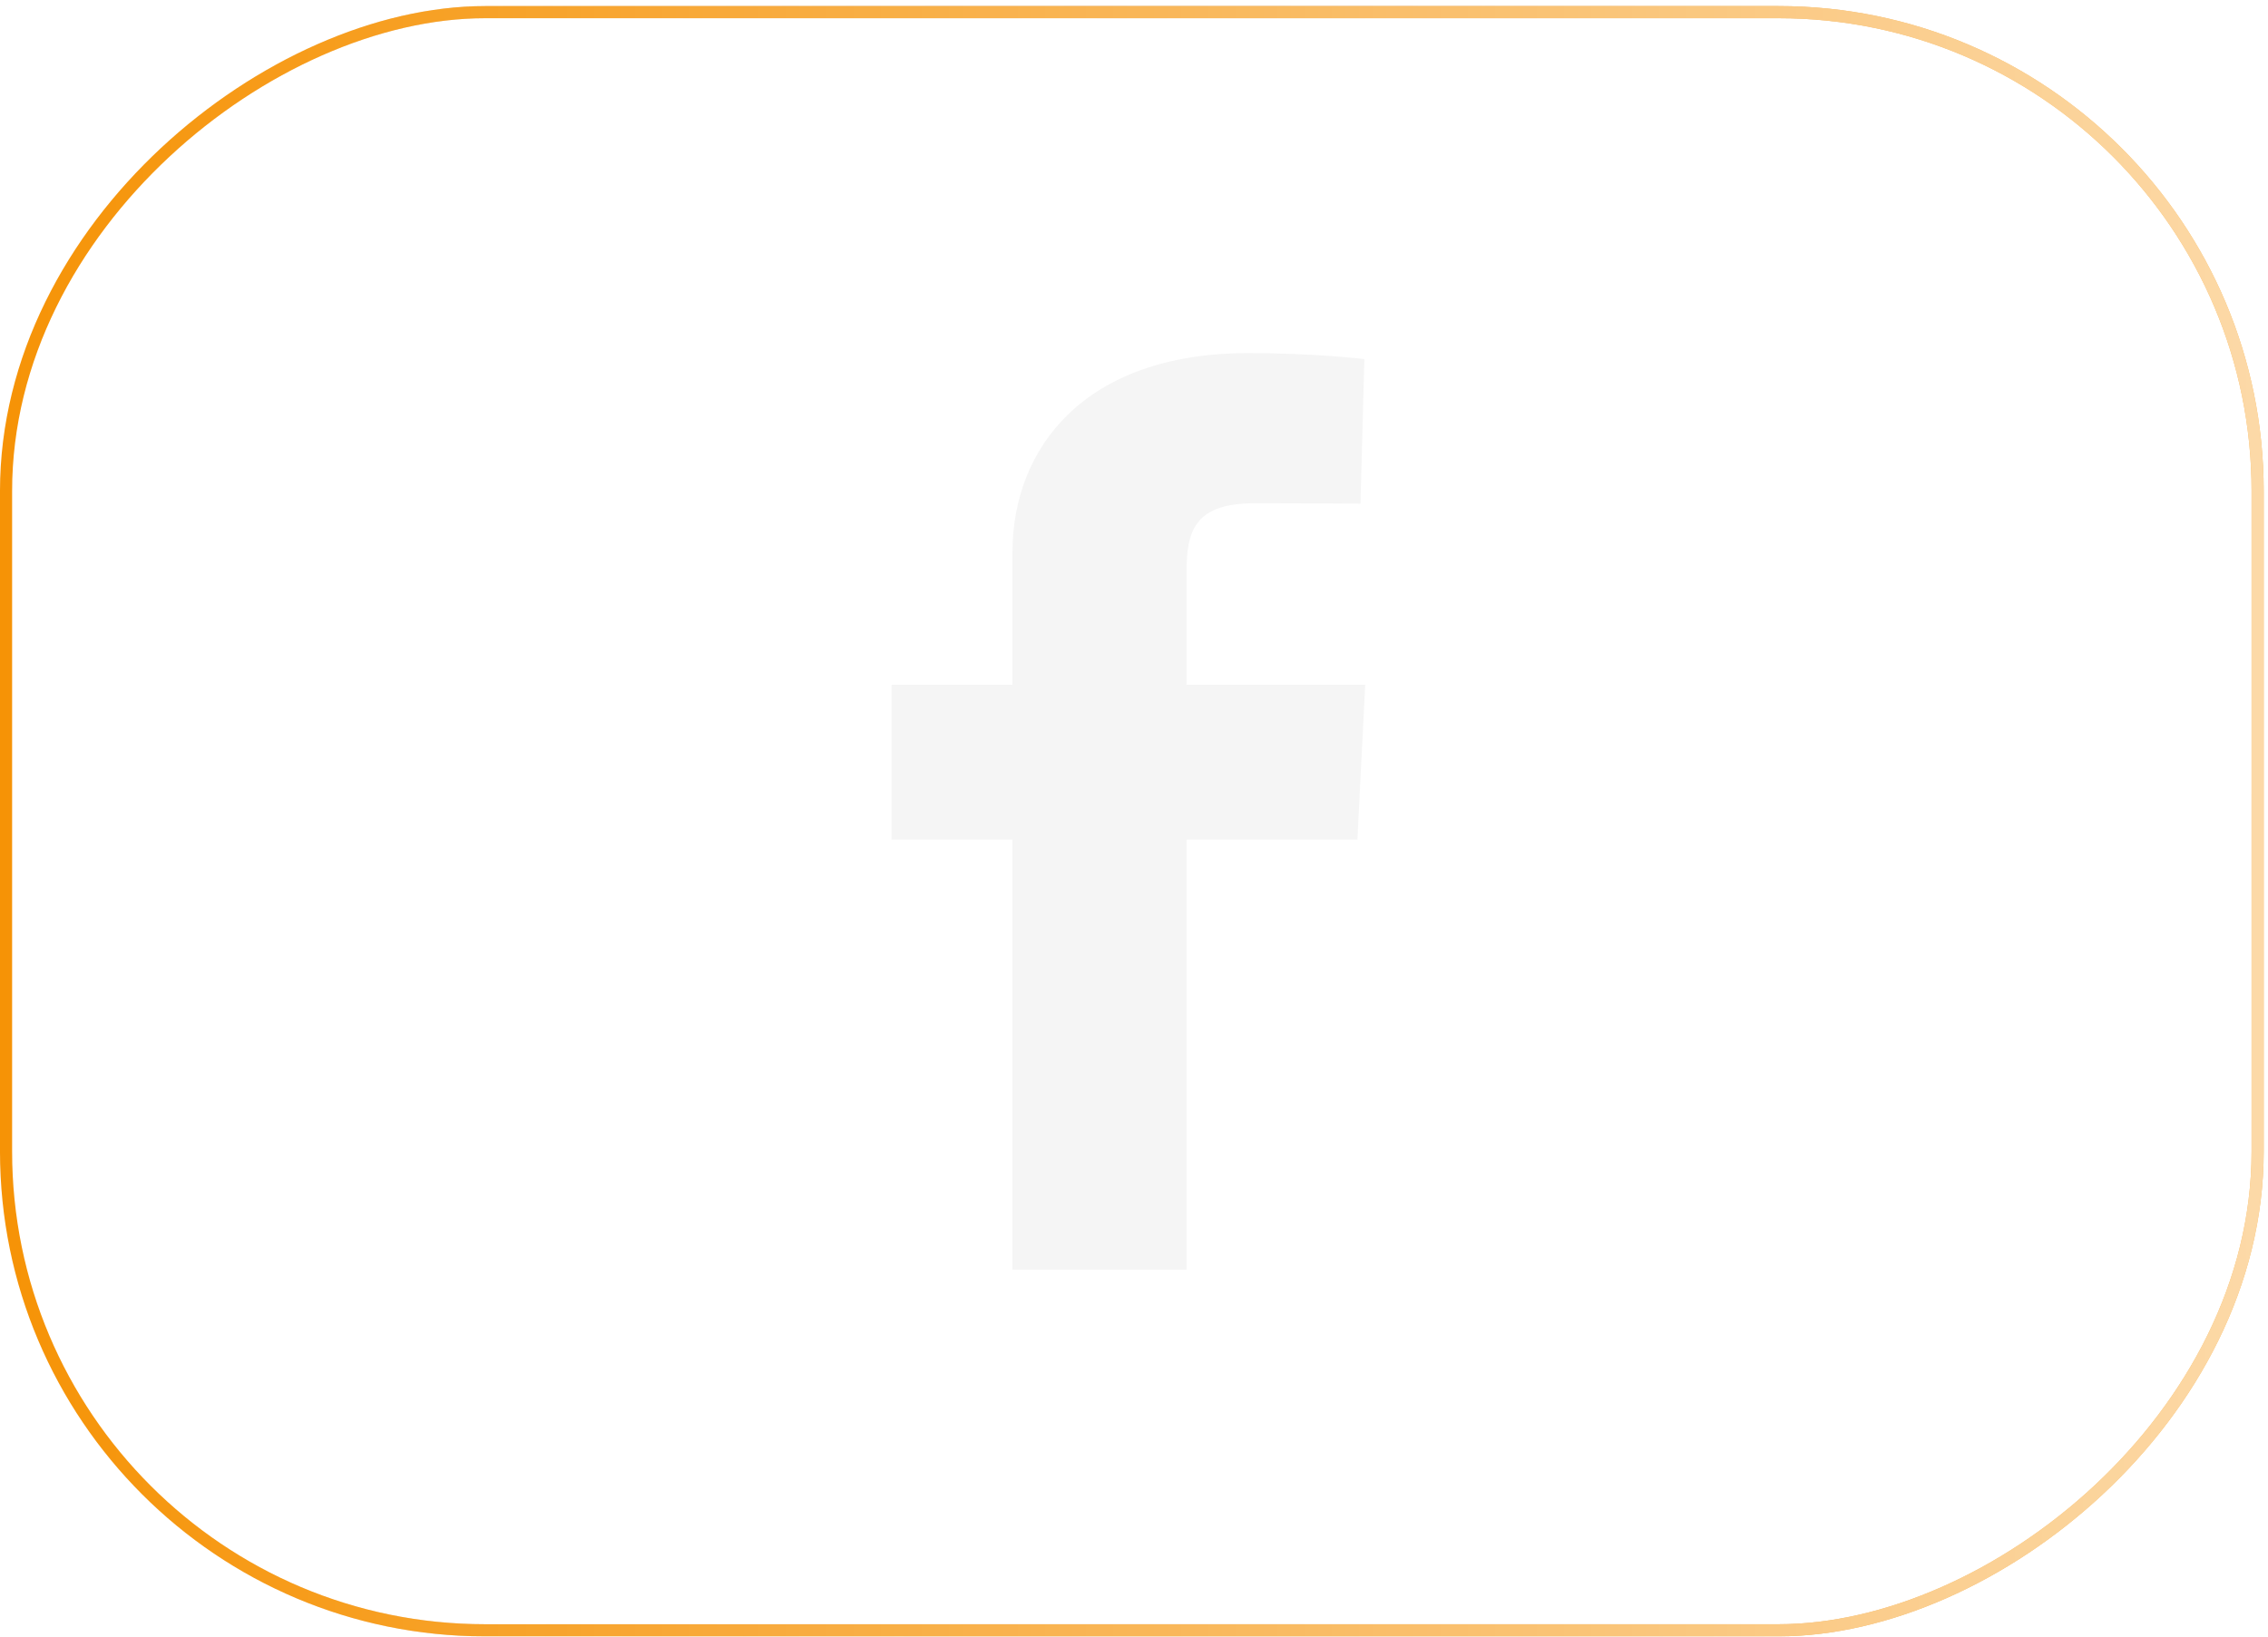 <svg width="187" height="135" viewBox="0 0 187 135" fill="none" xmlns="http://www.w3.org/2000/svg">
<g filter="url(#filter0_b_797_8498)">
<rect x="186.646" y="0.501" width="134.46" height="186.647" rx="40" transform="rotate(90 186.646 0.501)" fill="url(#paint0_radial_797_8498)"/>
<rect x="186.146" y="1.001" width="133.46" height="185.647" rx="39.5" transform="rotate(90 186.146 1.001)" stroke="url(#paint1_radial_797_8498)"/>
<rect x="186.146" y="1.001" width="133.46" height="185.647" rx="39.5" transform="rotate(90 186.146 1.001)" stroke="url(#paint2_radial_797_8498)"/>
<rect x="186.146" y="1.001" width="133.46" height="185.647" rx="39.5" transform="rotate(90 186.146 1.001)" stroke="url(#paint3_linear_797_8498)" stroke-opacity="0.65"/>
</g>
<path d="M83.479 104.721V69.247H73.51V56.475H83.479V45.566C83.479 36.993 89.368 29.121 102.937 29.121C108.431 29.121 112.493 29.616 112.493 29.616L112.173 41.543C112.173 41.543 108.03 41.505 103.509 41.505C98.616 41.505 97.832 43.627 97.832 47.149V56.475H112.562L111.921 69.247H97.832V104.721H83.479Z" fill="#F5F5F5"/>
<defs>
<filter id="filter0_b_797_8498" x="-42" y="-41.499" width="270.646" height="218.46" filterUnits="userSpaceOnUse" color-interpolation-filters="sRGB">
<feFlood flood-opacity="0" result="BackgroundImageFix"/>
<feGaussianBlur in="BackgroundImageFix" stdDeviation="21"/>
<feComposite in2="SourceAlpha" operator="in" result="effect1_backgroundBlur_797_8498"/>
<feBlend mode="normal" in="SourceGraphic" in2="effect1_backgroundBlur_797_8498" result="shape"/>
</filter>
<radialGradient id="paint0_radial_797_8498" cx="0" cy="0" r="1" gradientUnits="userSpaceOnUse" gradientTransform="translate(186.646 0.501) rotate(54.231) scale(230.036 151.612)">
<stop stop-color="white" stop-opacity="0.4"/>
<stop offset="1" stop-color="white" stop-opacity="0"/>
</radialGradient>
<radialGradient id="paint1_radial_797_8498" cx="0" cy="0" r="1" gradientUnits="userSpaceOnUse" gradientTransform="translate(253.876 93.824) rotate(90) scale(93.323 108.634)">
<stop stop-color="#8C4424"/>
<stop offset="1" stop-color="#8C4424" stop-opacity="0"/>
</radialGradient>
<radialGradient id="paint2_radial_797_8498" cx="0" cy="0" r="1" gradientUnits="userSpaceOnUse" gradientTransform="translate(253.876 93.824) rotate(90) scale(93.323 2.724)">
<stop stop-color="white"/>
<stop offset="1" stop-color="#F69306"/>
</radialGradient>
<linearGradient id="paint3_linear_797_8498" x1="253.876" y1="0.501" x2="253.876" y2="187.147" gradientUnits="userSpaceOnUse">
<stop stop-color="white"/>
<stop offset="1" stop-color="white" stop-opacity="0"/>
</linearGradient>
</defs>
</svg>
